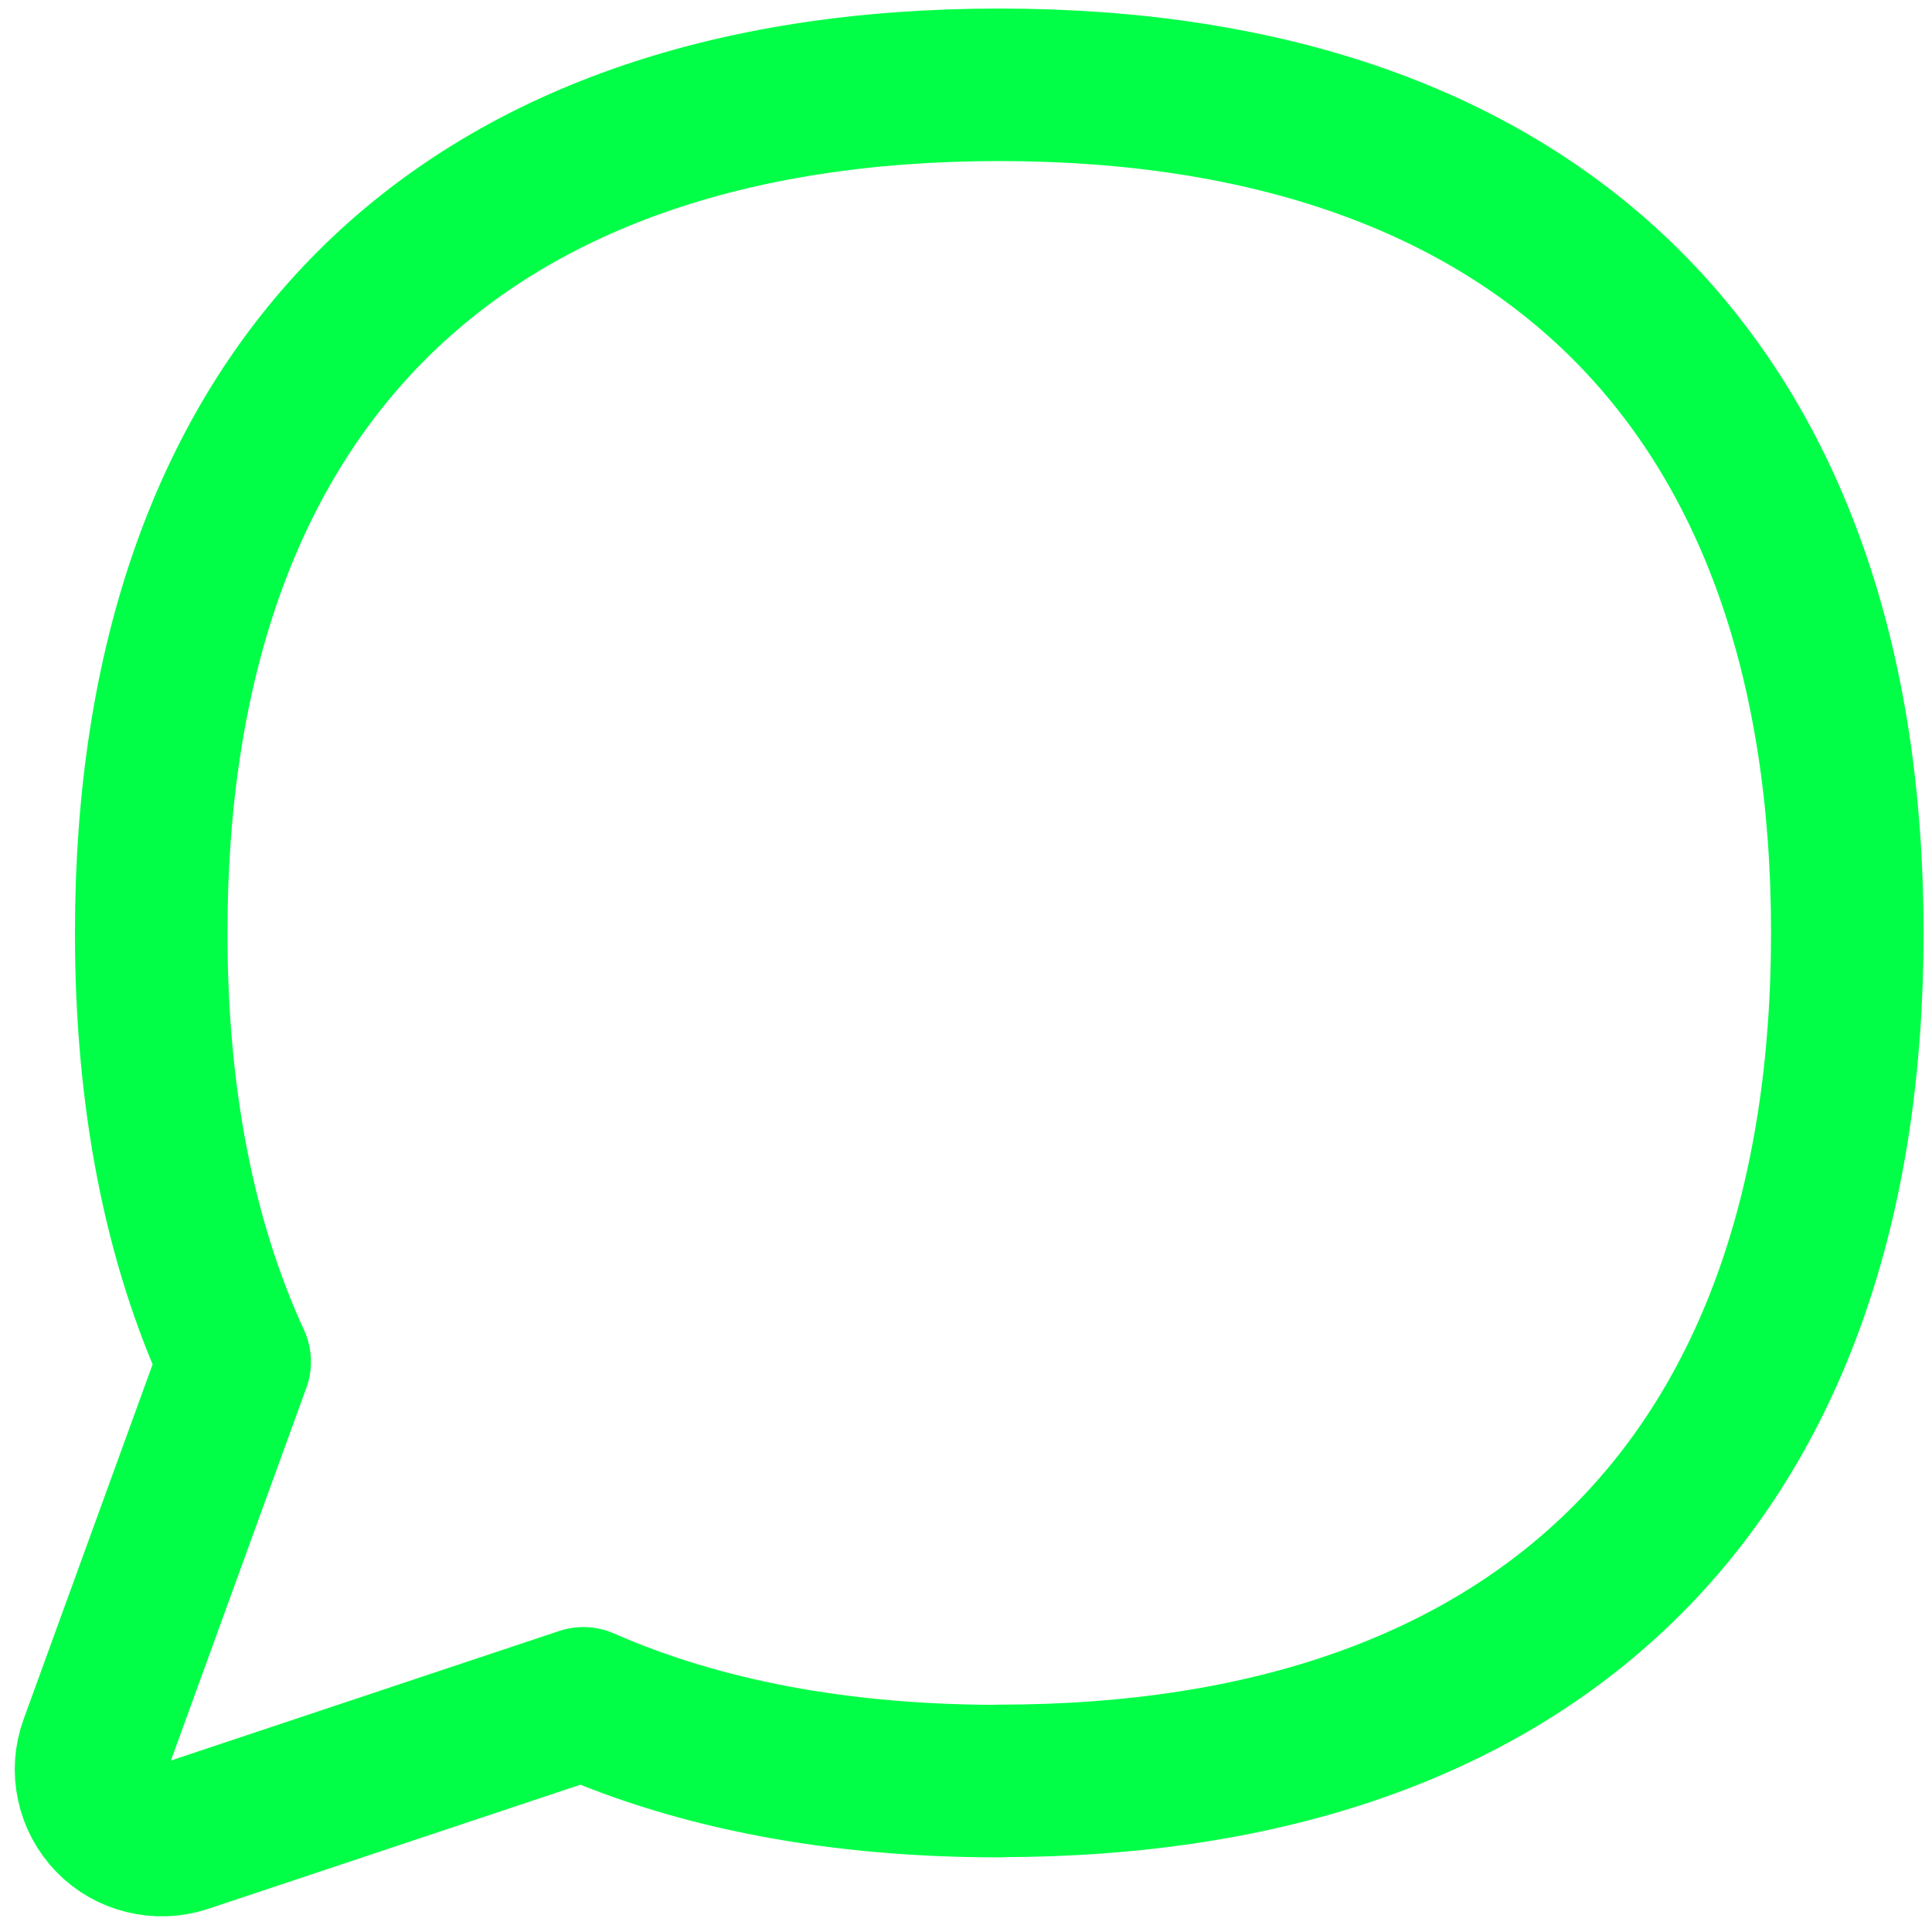 <svg width="100%" height="100%" viewBox="0 0 19 19" fill="none" xmlns="http://www.w3.org/2000/svg">
<path d="M9.827 17.514C15.165 17.514 18.167 14.512 18.167 9.174C18.167 3.837 15.165 0.834 9.827 0.834C4.49 0.834 1.487 3.837 1.487 9.174C1.487 10.805 1.767 12.217 2.308 13.392L0.937 17.164C0.892 17.287 0.883 17.42 0.911 17.547C0.938 17.675 1.001 17.792 1.092 17.886C1.183 17.98 1.299 18.046 1.426 18.076C1.553 18.107 1.686 18.102 1.81 18.061L5.737 16.751C6.886 17.256 8.255 17.516 9.827 17.516V17.514Z" stroke="#02FF47" stroke-width="1.5" stroke-linecap="round" stroke-linejoin="round"/>
</svg>
